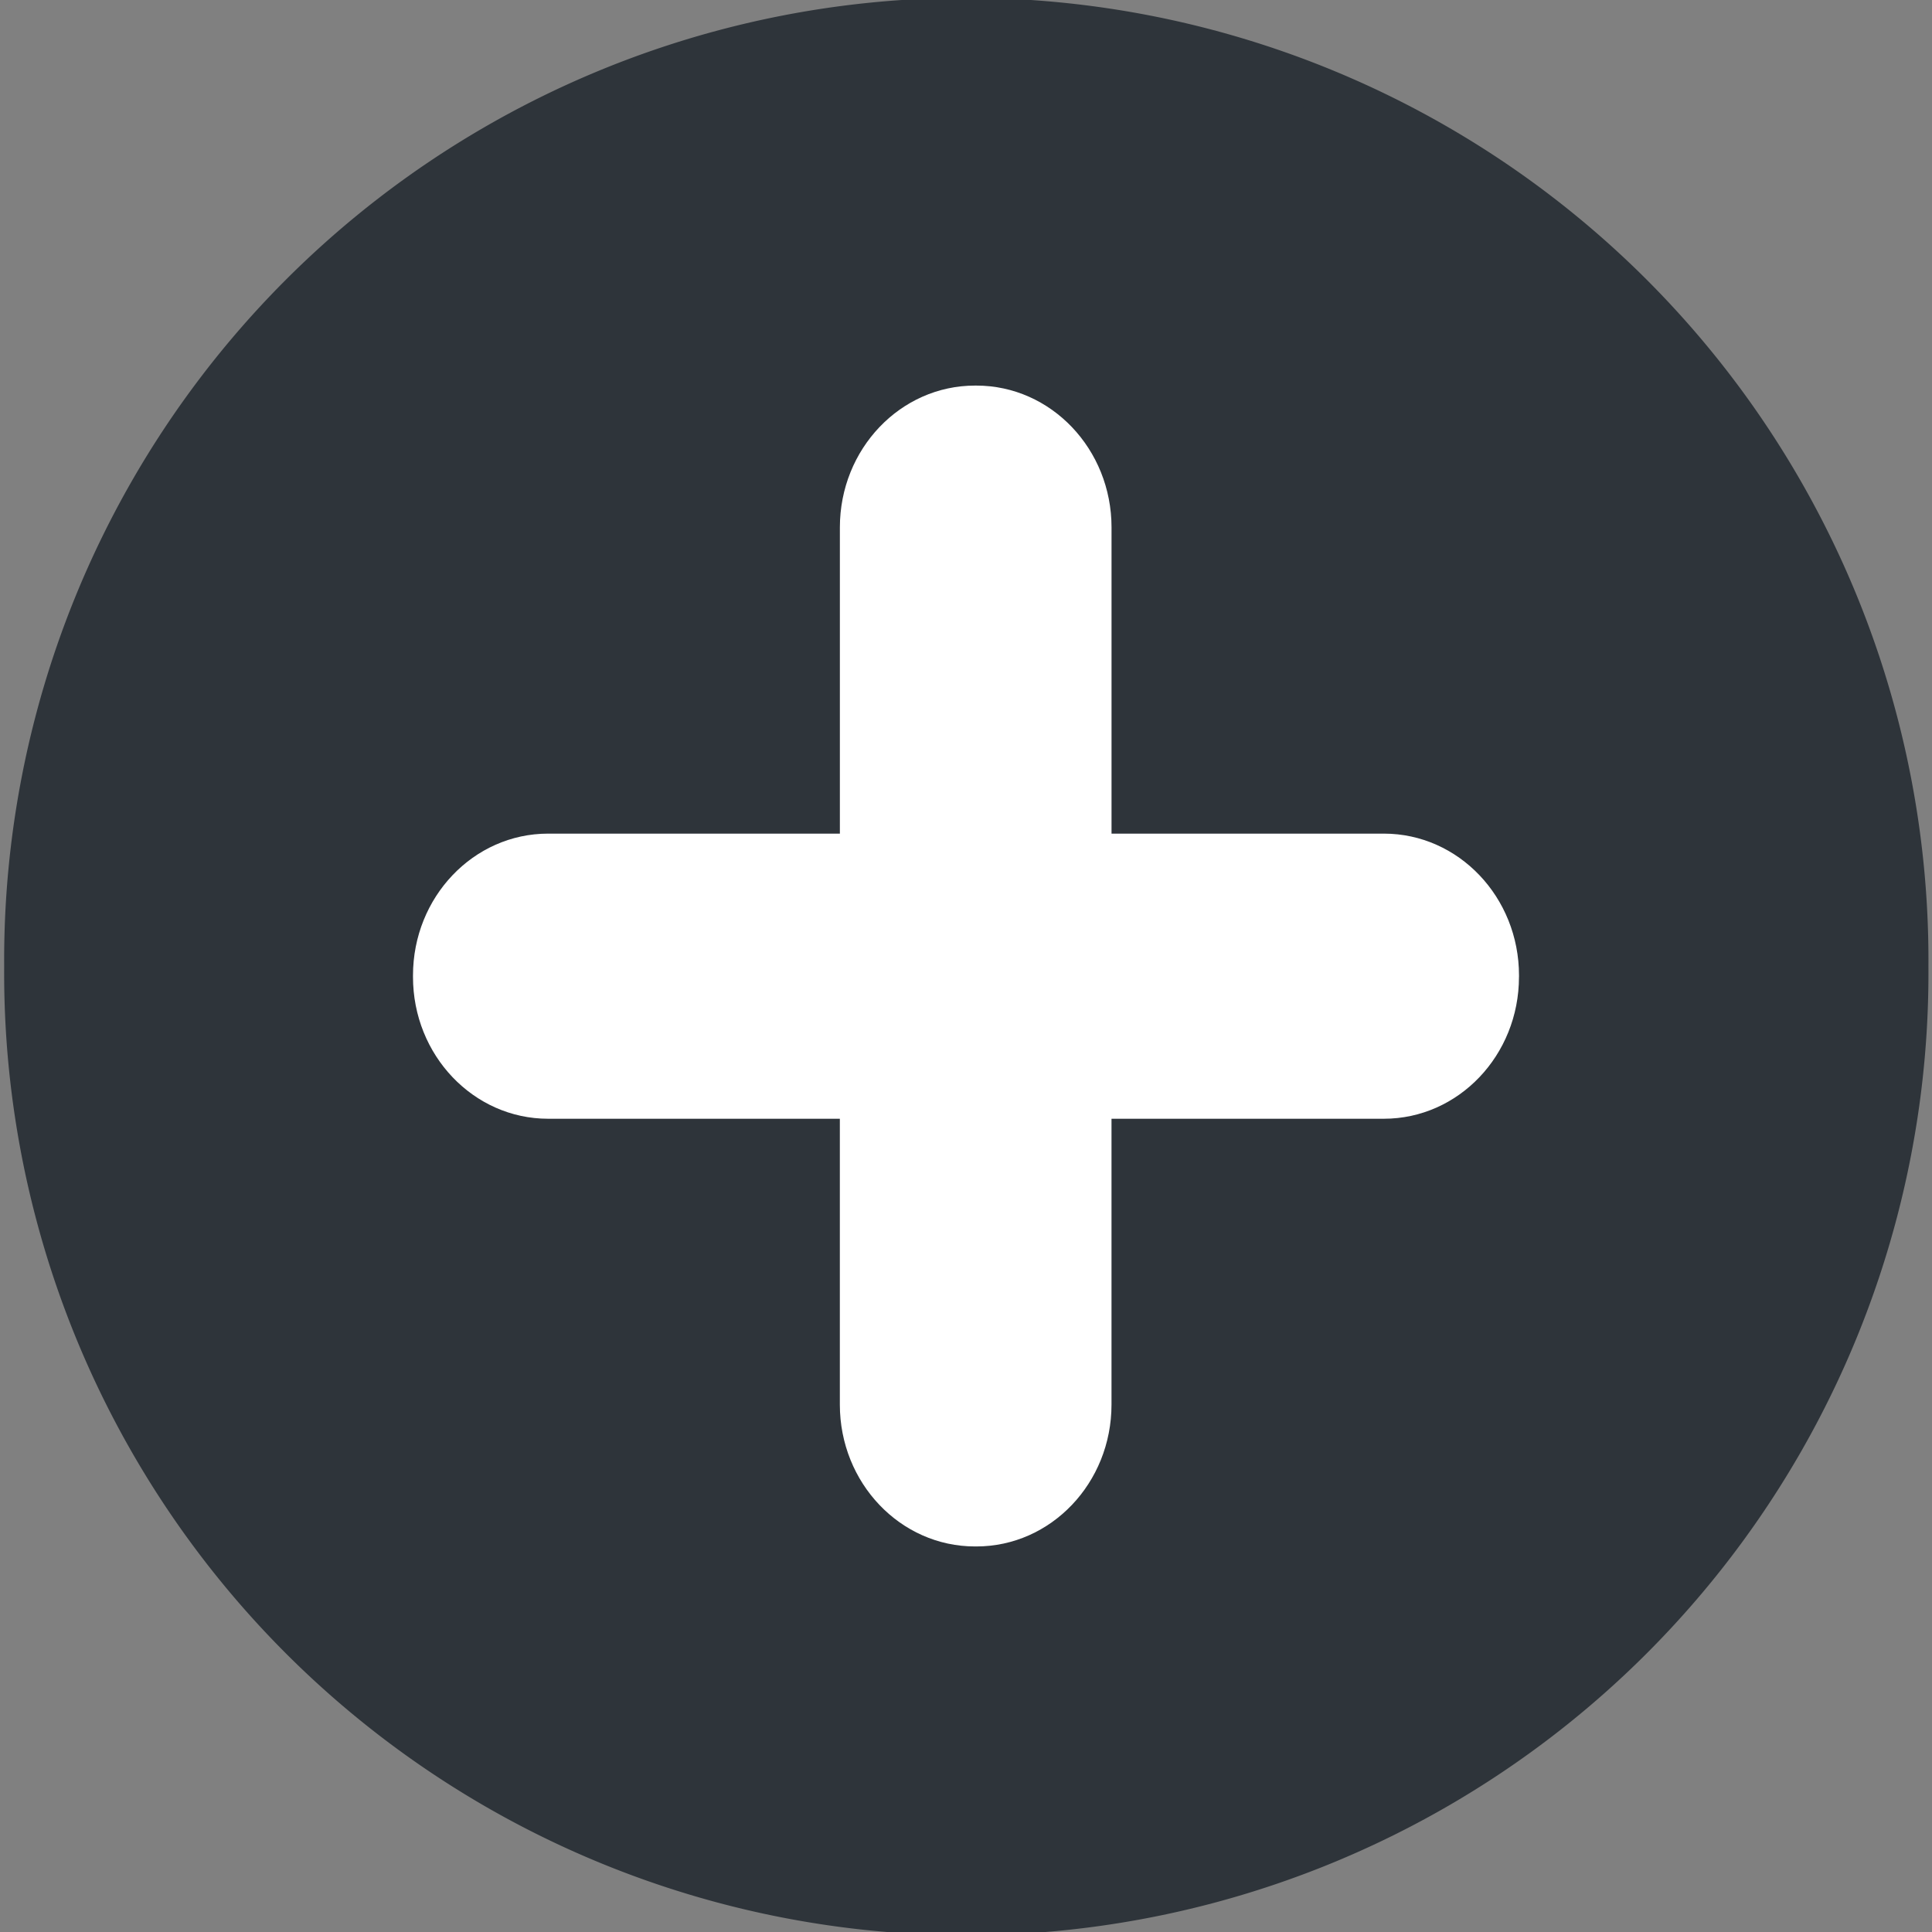 <?xml version="1.0" encoding="UTF-8" standalone="no"?>
<!-- Created with Inkscape (http://www.inkscape.org/) -->

<svg
   xmlns:dc="http://purl.org/dc/elements/1.1/"
   xmlns:cc="http://creativecommons.org/ns#"
   xmlns:rdf="http://www.w3.org/1999/02/22-rdf-syntax-ns#"
   xmlns:svg="http://www.w3.org/2000/svg"
   xmlns="http://www.w3.org/2000/svg"
   xmlns:sodipodi="http://sodipodi.sourceforge.net/DTD/sodipodi-0.dtd"
   xmlns:inkscape="http://www.inkscape.org/namespaces/inkscape"
   width="64px"
   height="64px"
   id="svg3442"
   version="1.1"
   inkscape:version="0.48.4 r9939"
   sodipodi:docname="add.svg">
  <rect width="100%" height="100%" fill="#808080" stroke="none"/>
  <defs
     id="defs3444" />
  <sodipodi:namedview
     id="base"
     pagecolor="#ffffff"
     bordercolor="#666666"
     borderopacity="1.0"
     inkscape:pageopacity="0.0"
     inkscape:pageshadow="2"
     inkscape:zoom="5.5"
     inkscape:cx="8.9090909"
     inkscape:cy="32"
     inkscape:current-layer="layer1"
     showgrid="true"
     inkscape:document-units="px"
     inkscape:grid-bbox="true"
     inkscape:window-width="1280"
     inkscape:window-height="734"
     inkscape:window-x="0"
     inkscape:window-y="27"
     inkscape:window-maximized="1" />
  <g
     id="layer1"
     inkscape:label="Layer 1"
     inkscape:groupmode="layer">
    <path
       sodipodi:type="arc"
       style="fill:#2e343a;fill-opacity:1;stroke:#2e343a;stroke-width:1;stroke-linecap:round;stroke-linejoin:round;stroke-miterlimit:4;stroke-opacity:1;stroke-dasharray:none;stroke-dashoffset:0"
       id="path3063"
       sodipodi:cx="27.181818"
       sodipodi:cy="46.090908"
       sodipodi:rx="20.454546"
       sodipodi:ry="20.454546"
       d="m 47.636,46.091 a 20.455,20.455 0 1 1 -40.909,0 20.455,20.455 0 1 1 40.909,0 z"
       transform="matrix(1.521,0,0,1.521,-9.333,-38.086)" />
    <path
       d="m 50.318,32.362 c 0,2.595 -2.004,4.698 -4.476,4.698 h -9.022 v 9.469 c 0,2.595 -2.004,4.699 -4.476,4.699 h -0.046 c -2.473,0 -4.477,-2.104 -4.477,-4.699 v -9.469 h -9.664 c -2.472,0 -4.476,-2.104 -4.476,-4.698 v -0.049 c 0,-2.595 2.004,-4.698 4.476,-4.698 H 27.822 V 17.471 c 0,-2.595 2.004,-4.698 4.476,-4.698 h 0.046 c 2.473,0 4.477,2.104 4.477,4.698 v 10.144 h 9.022 c 2.472,0 4.476,2.104 4.476,4.698 v 0.049 z"
       id="path3862"
       style="fill:#ffffff"
       inkscape:connector-curvature="0" />
  </g>
</svg>
